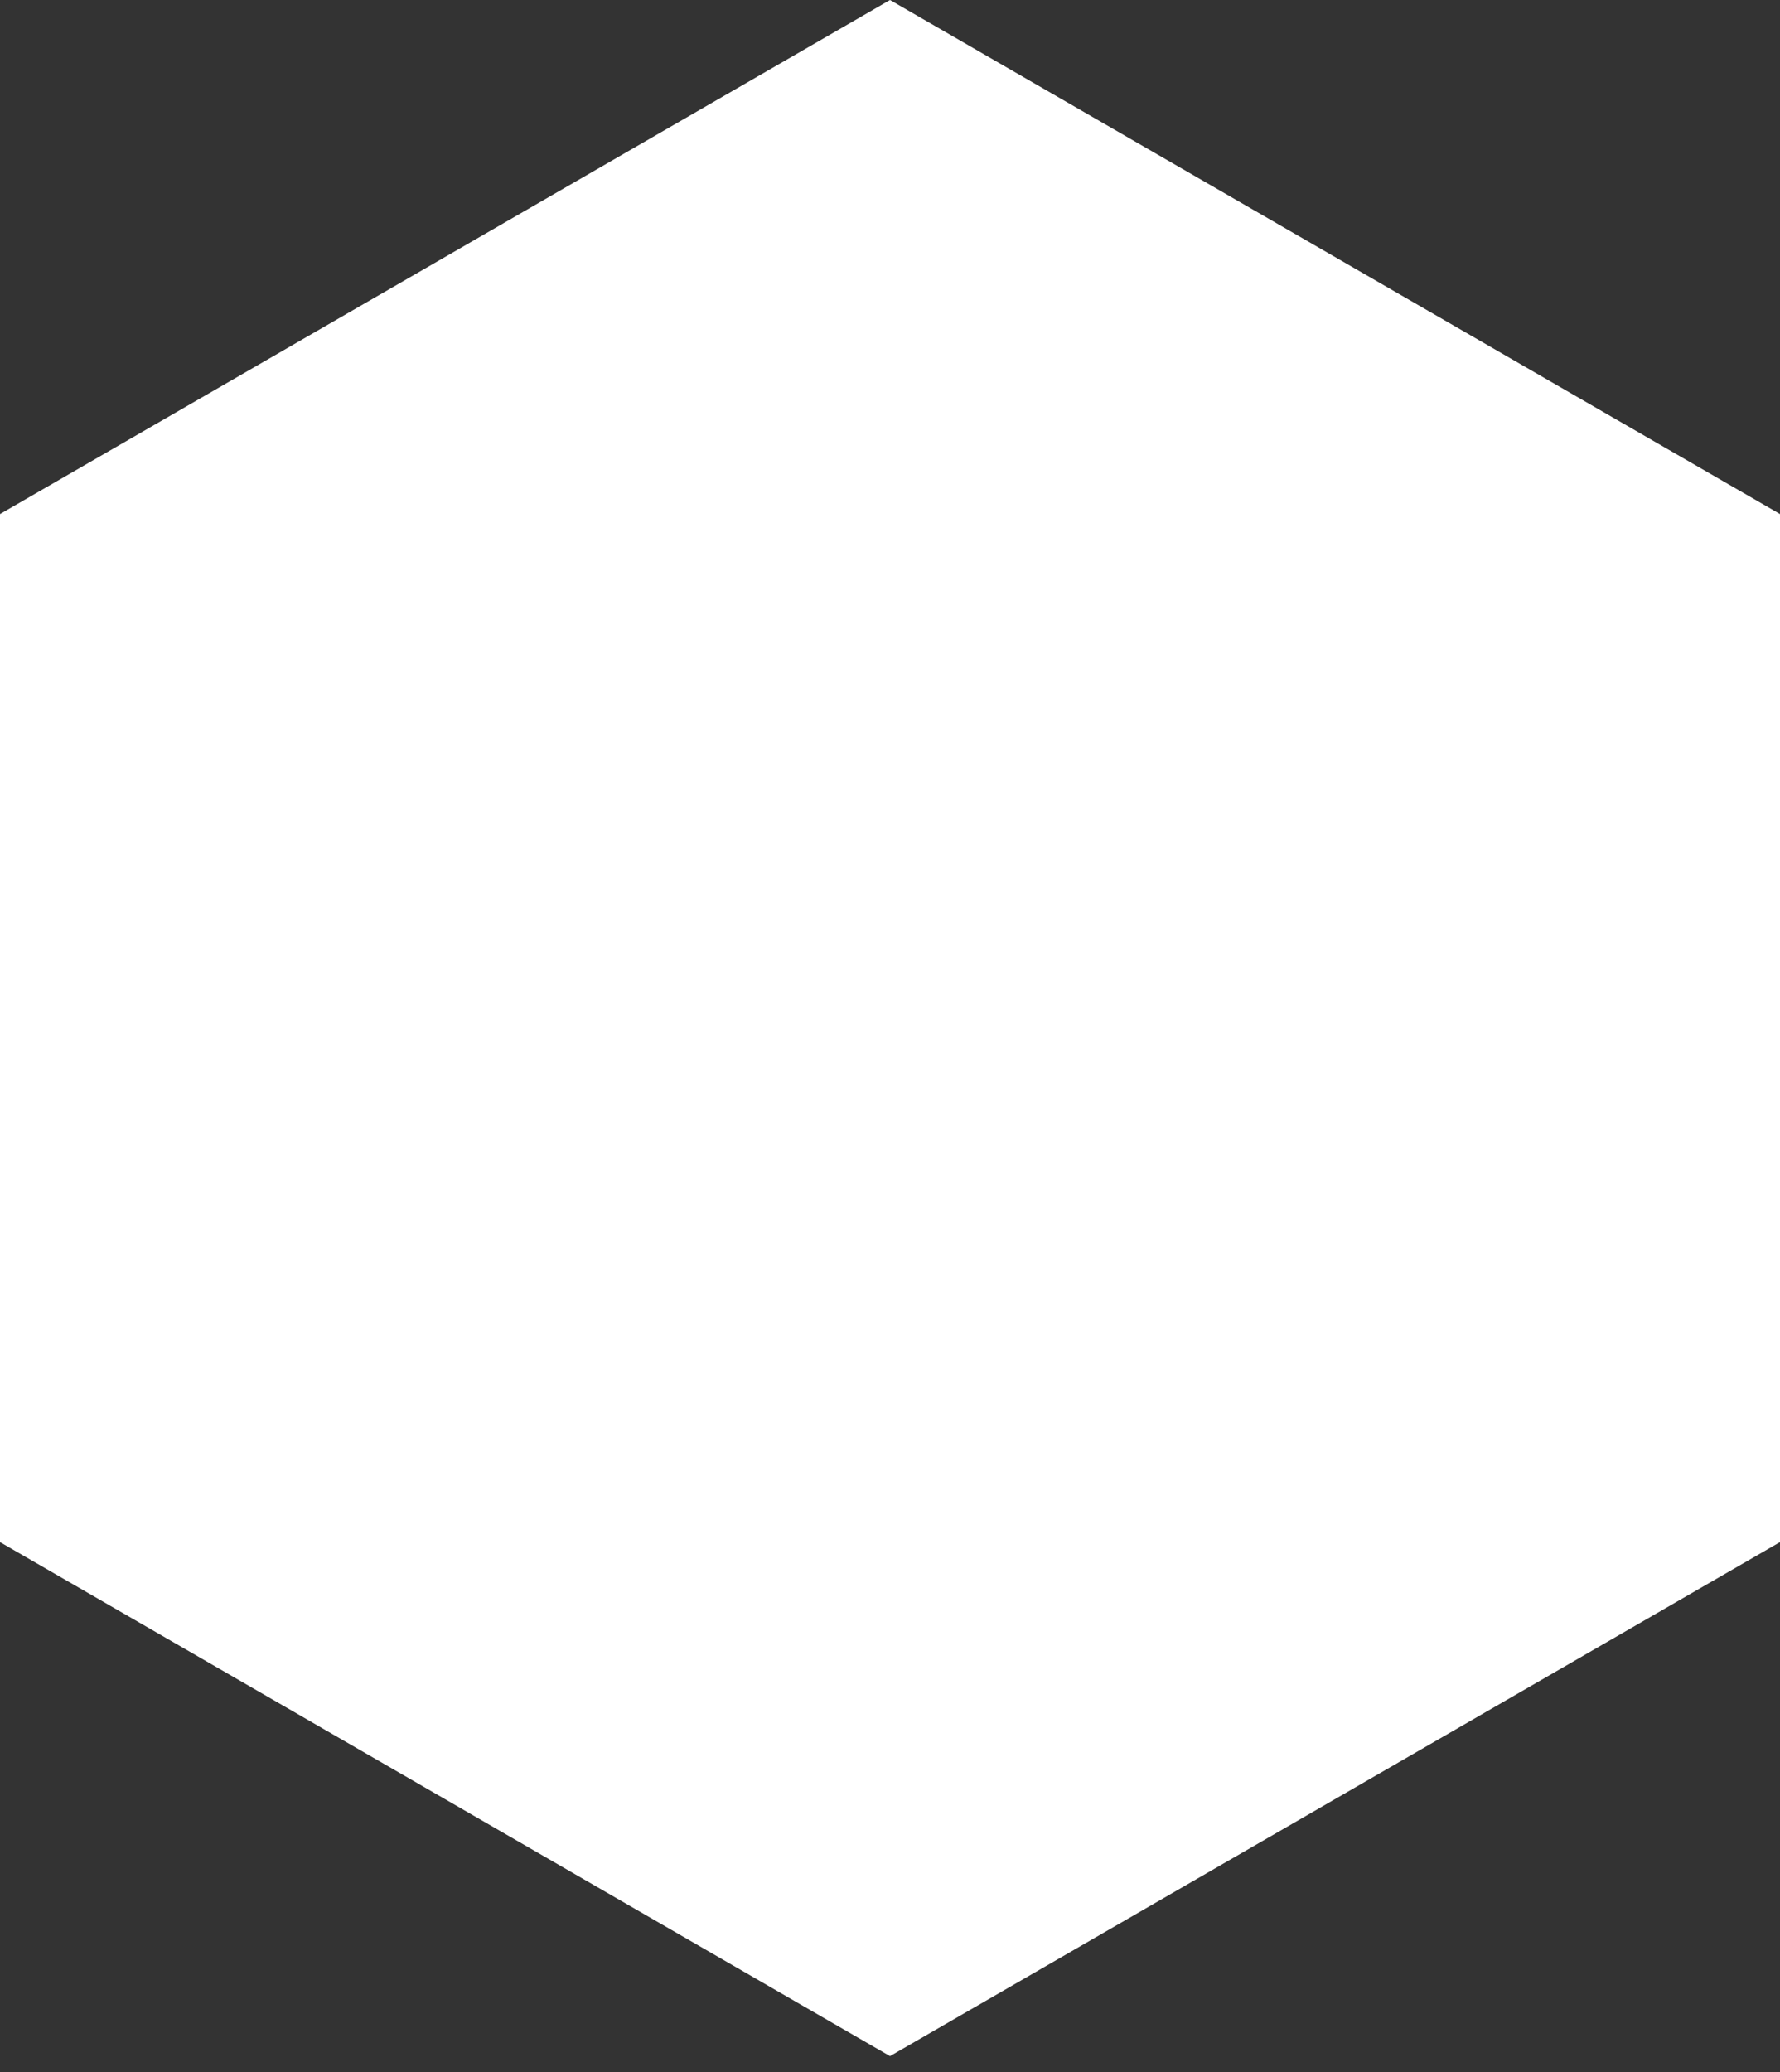 <svg xmlns="http://www.w3.org/2000/svg" width="55" height="64" fill="none" viewBox="0 0 55 64">
    <rect x="0" y="0" width="55" height="64" fill="#333333" stroke="none"/>
    <path fill="#ffffff" fill-rule="evenodd" d="M27.5 0L55 15.877v31.754L27.5 63.508 0 47.631V15.877L27.5 0z" clip-rule="evenodd"/>
</svg>
